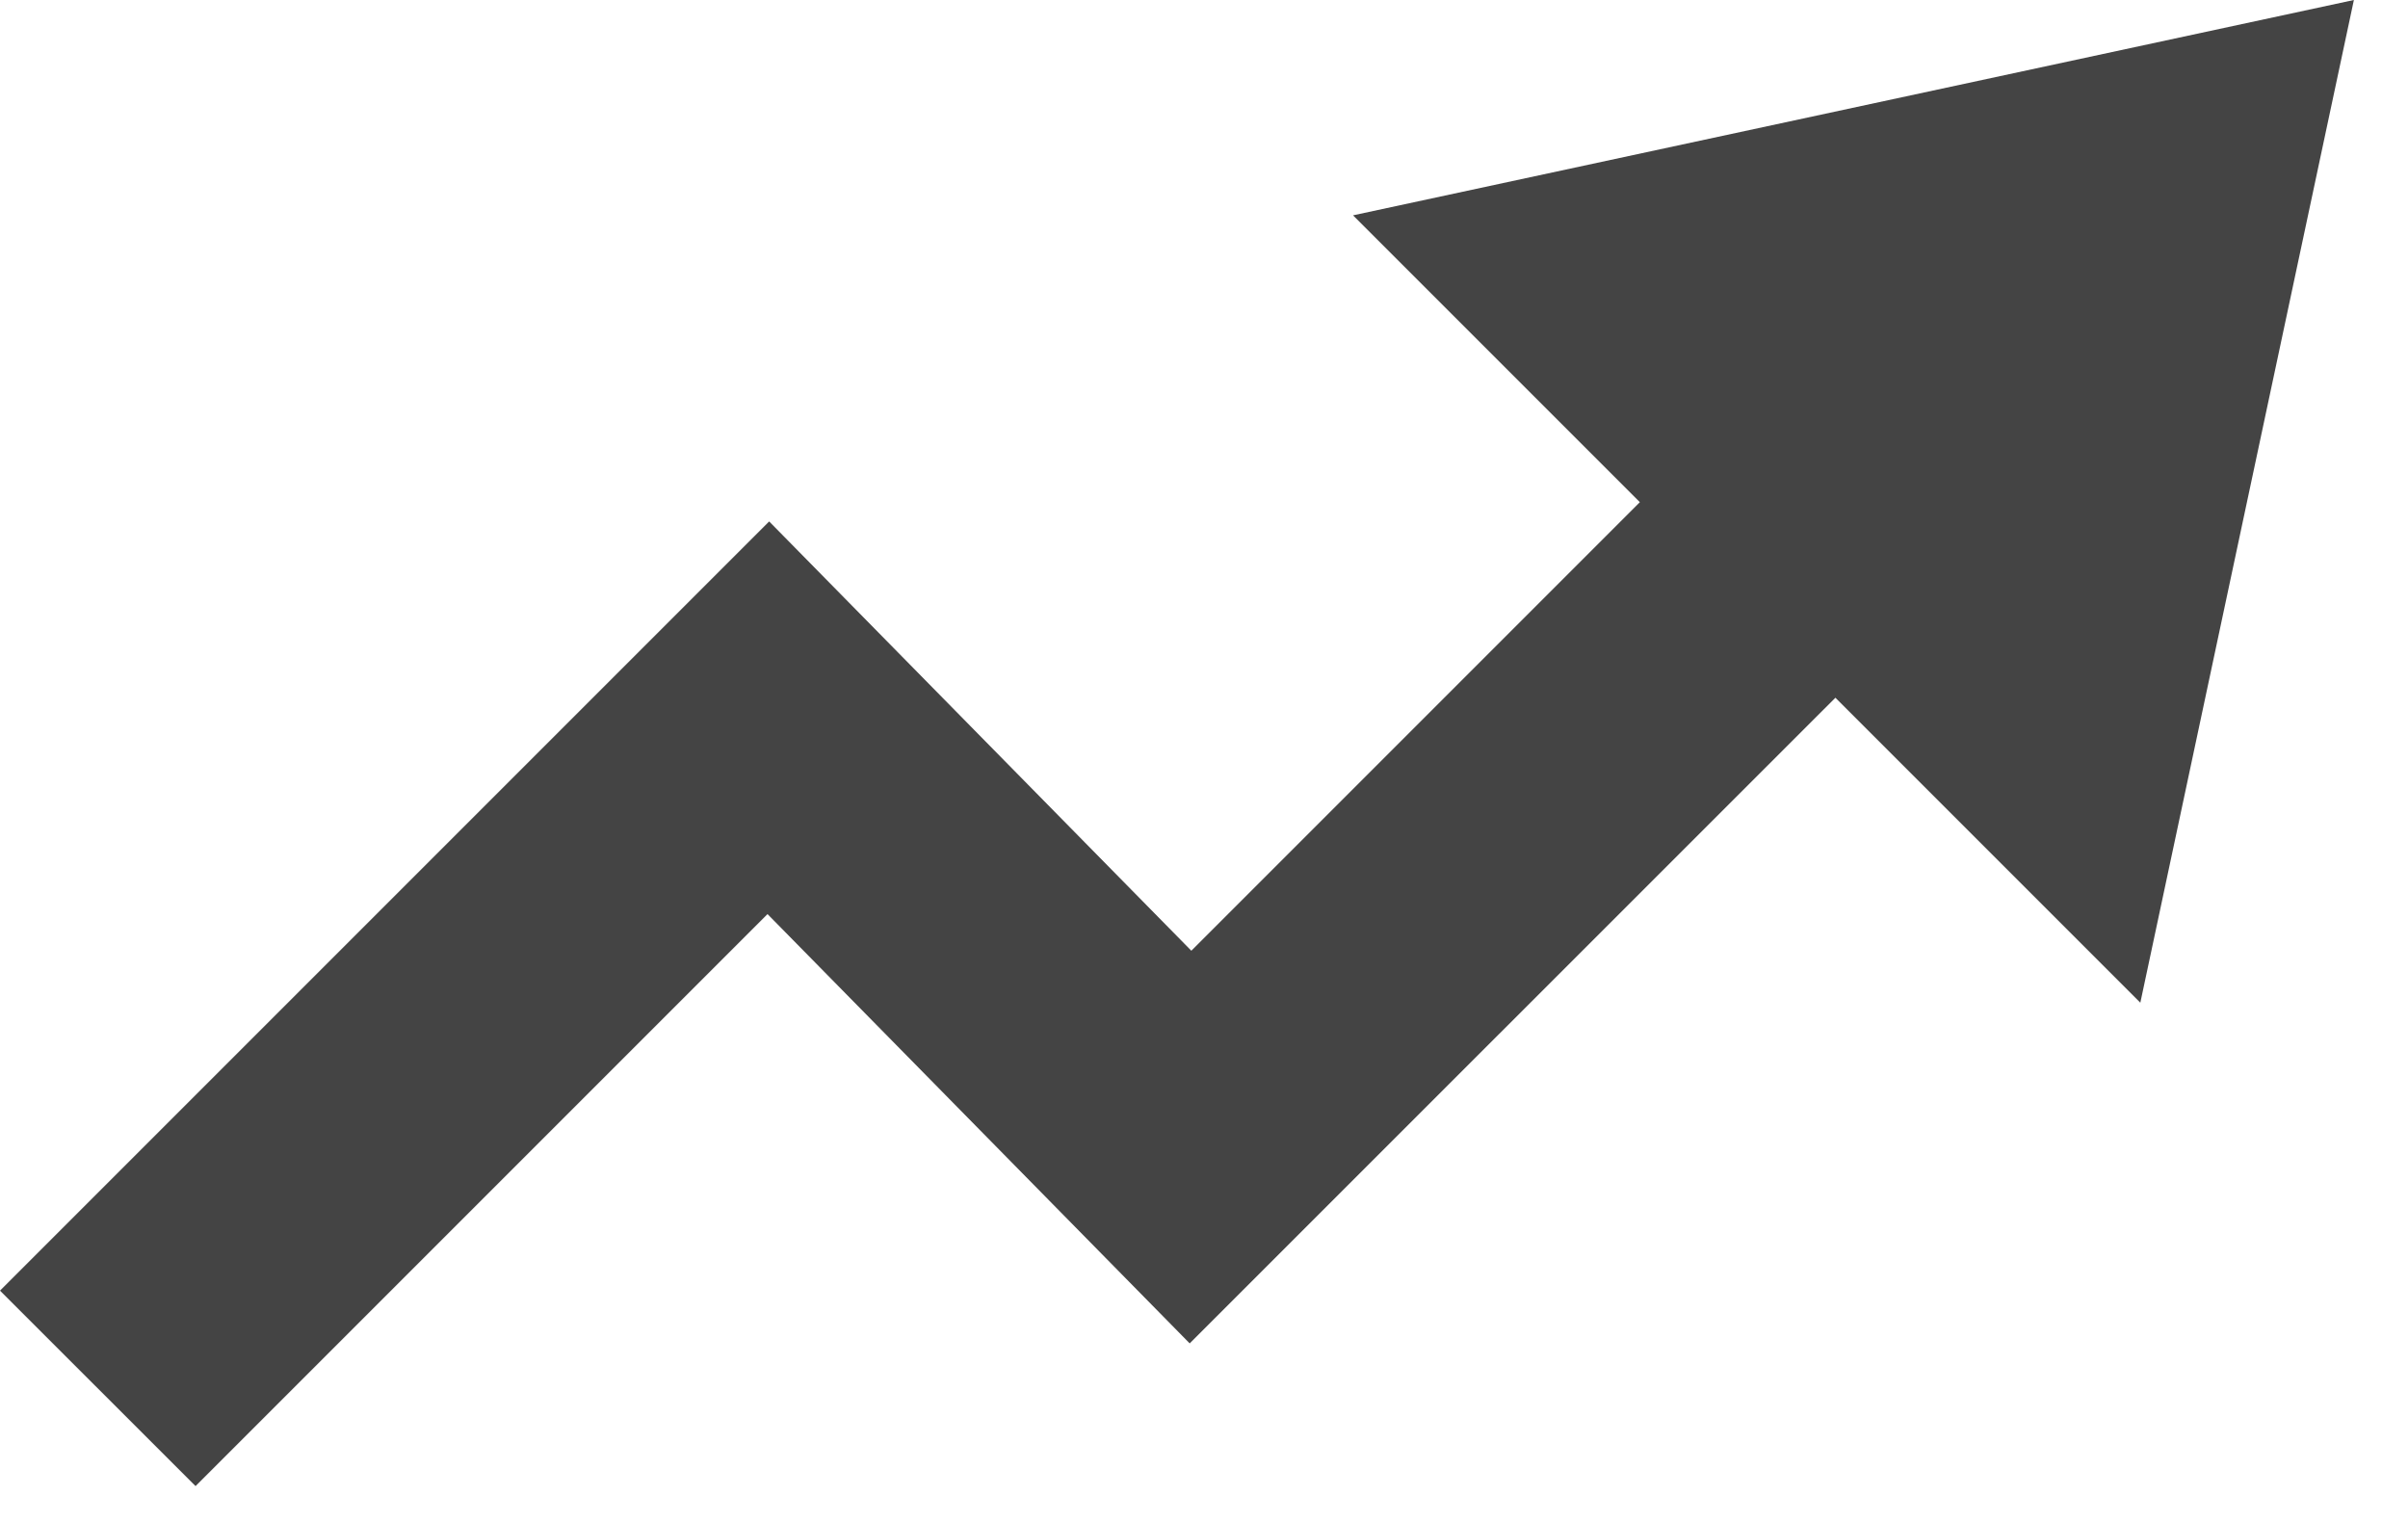 <?xml version="1.0" encoding="UTF-8" standalone="no"?>
<svg width="19px" height="12px" viewBox="0 0 19 12" version="1.1" xmlns="http://www.w3.org/2000/svg" xmlns:xlink="http://www.w3.org/1999/xlink" xmlns:sketch="http://www.bohemiancoding.com/sketch/ns">
    <!-- Generator: Sketch 3.3.2 (12043) - http://www.bohemiancoding.com/sketch -->
    <title>icon_aufsteigend</title>
    <desc>Created with Sketch.</desc>
    <defs></defs>
    <g id="Buzzbox-Groß" stroke="none" stroke-width="1" fill="none" fill-rule="evenodd" sketch:type="MSPage">
        <g id="Buzzbox-Groß-Desktop" sketch:type="MSArtboardGroup" transform="translate(-61, -150)" fill="#444444">
            <g id="Group" sketch:type="MSLayerGroup" transform="translate(61, 149)">
                <g id="Imported-Layers-Copy-19-+-AUFSTEIGEND" sketch:type="MSShapeGroup">
                    <path d="M18.573,1 L10.676,2.699 L12.939,4.962 L9.4,8.501 L6.069,5.114 L0,11.183 L1.543,12.725 L6.056,8.212 L9.387,11.599 L14.482,6.505 L16.888,8.911 L18.573,1" id="icon_aufsteigend"></path>
                </g>
            </g>
        </g>
    </g>
</svg>